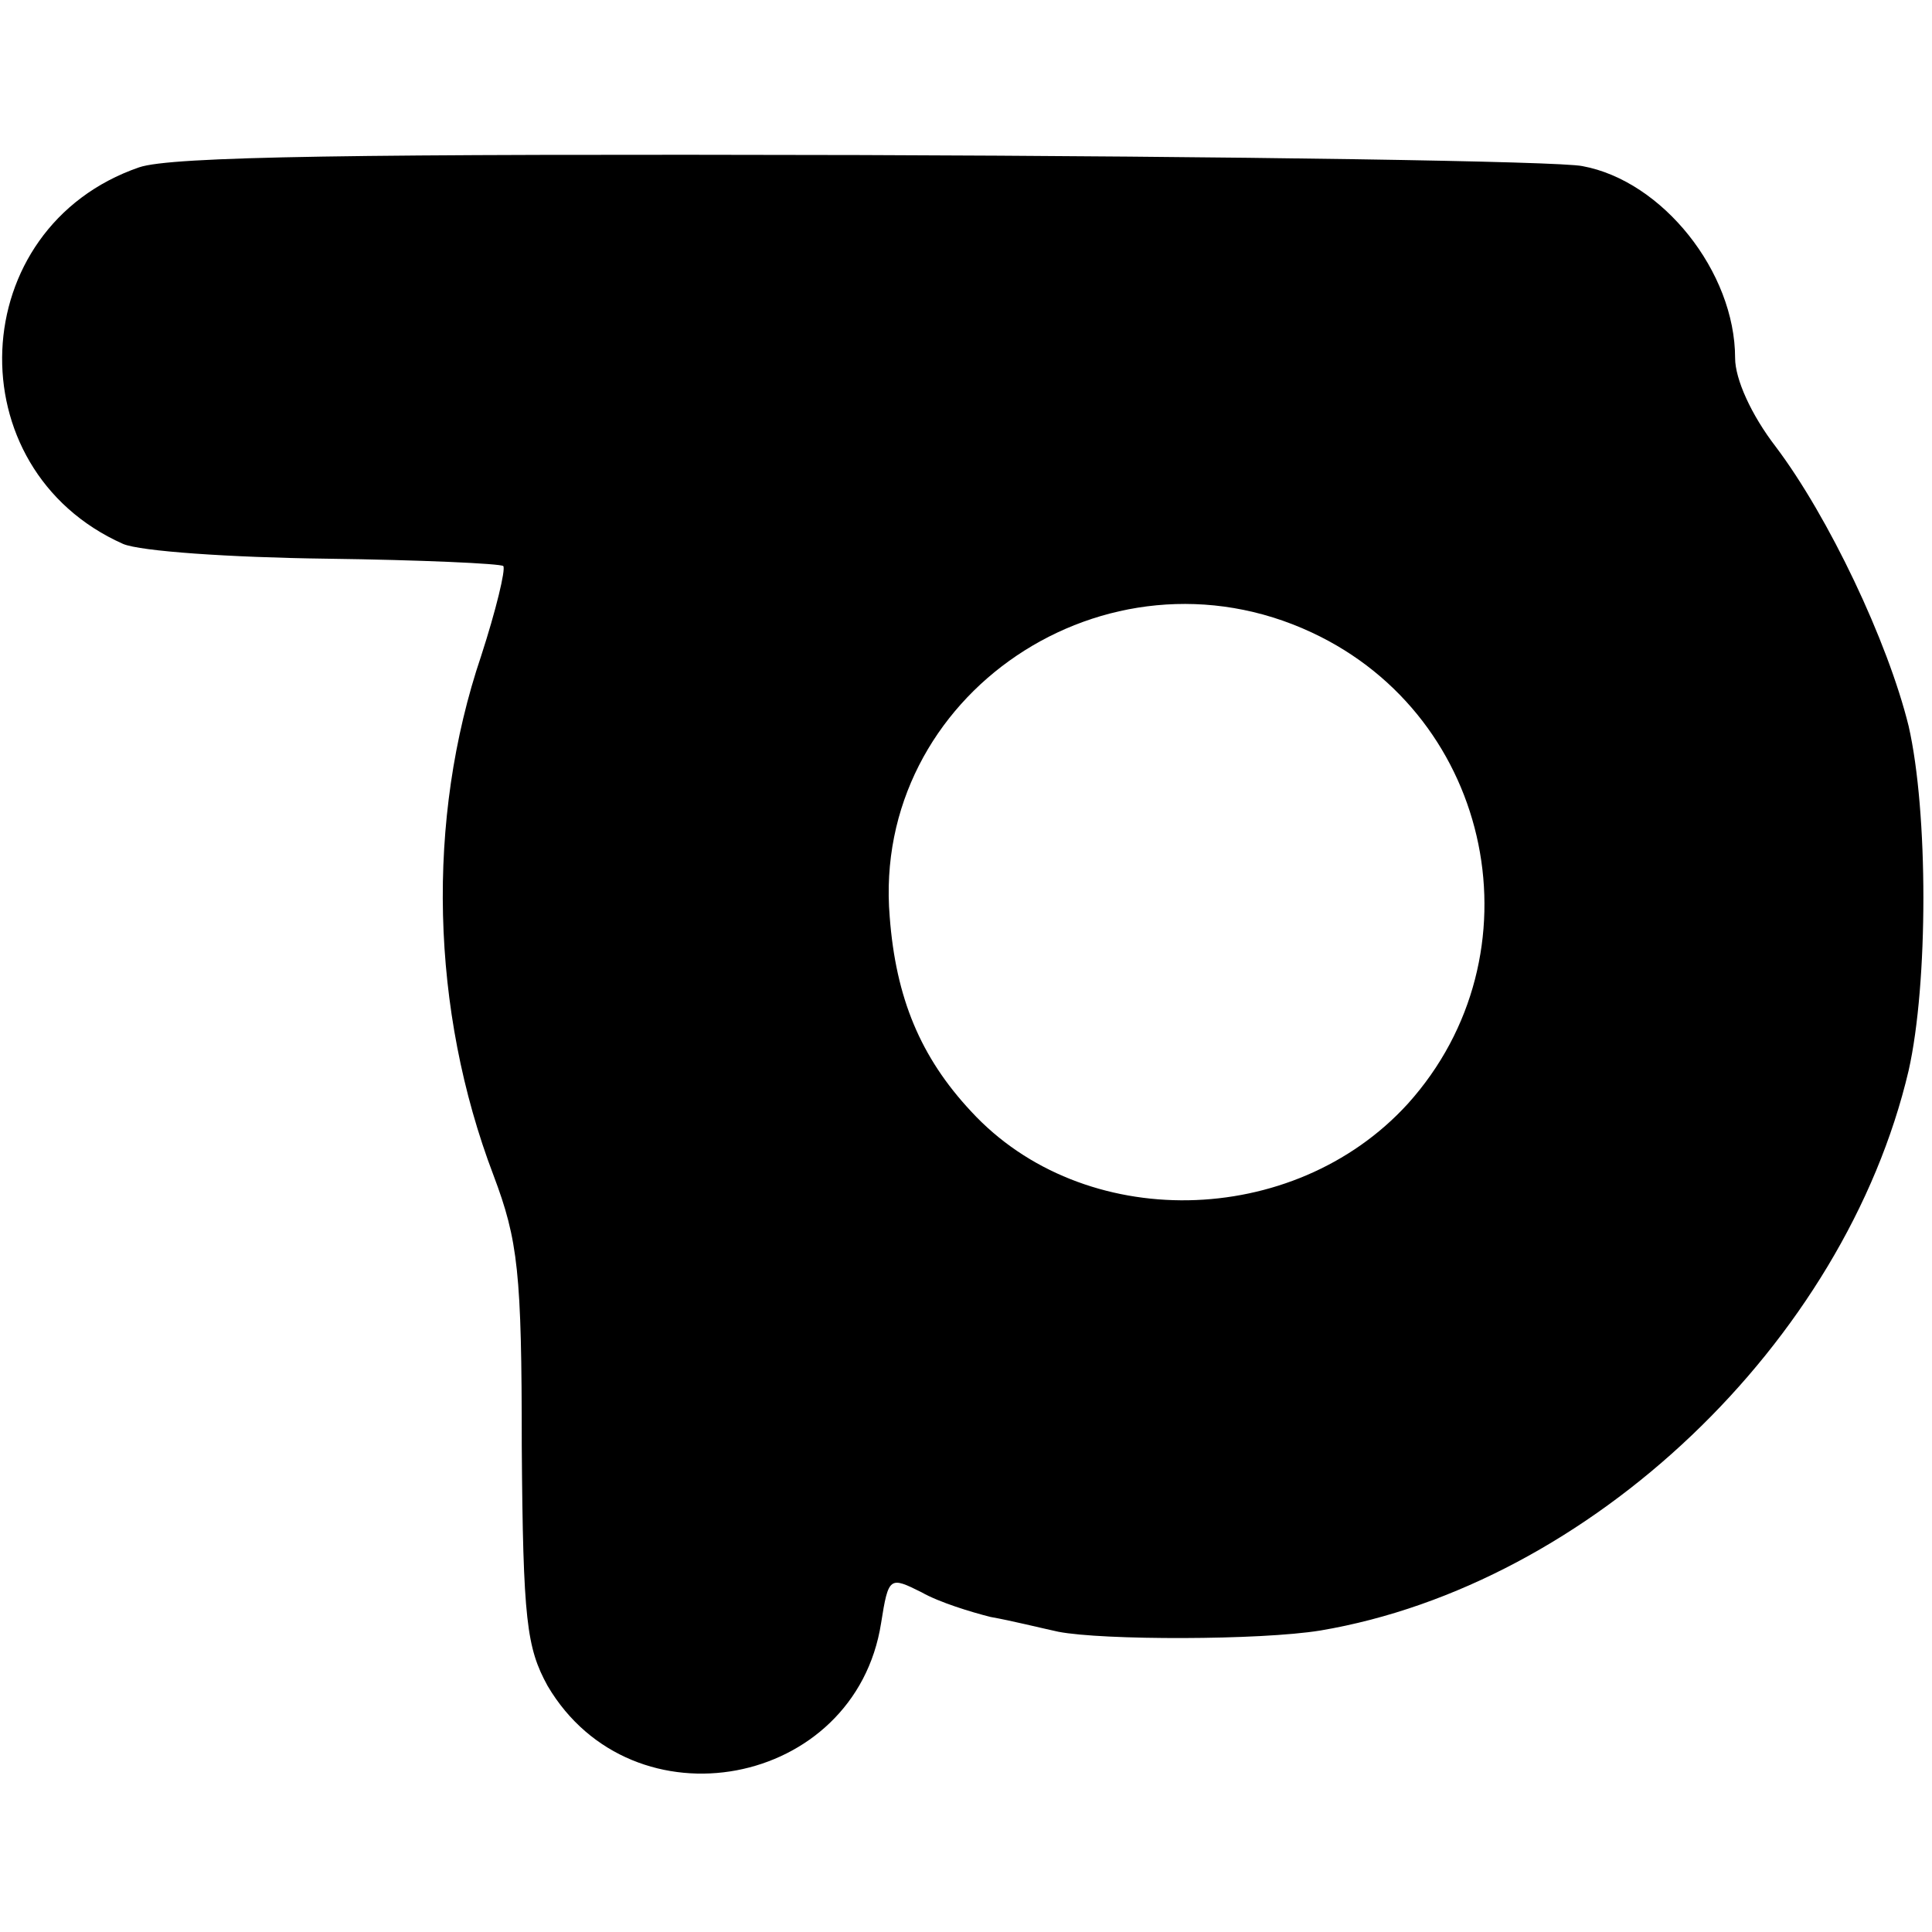 <?xml version="1.0" standalone="no"?>
<!DOCTYPE svg PUBLIC "-//W3C//DTD SVG 20010904//EN"
 "http://www.w3.org/TR/2001/REC-SVG-20010904/DTD/svg10.dtd">
<svg version="1.0" xmlns="http://www.w3.org/2000/svg"
 width="157pt" height="157pt" viewBox="0 0 157 157"
 preserveAspectRatio="xMidYMid meet">
<g transform="translate(0,157) scale(0.1,-0.1)"
fill="#000000" stroke="none">
<path d="M113 1434 c-142 -49 -150 -245 -13 -306 14 -6 87 -11 165 -12 77 -1
142 -4 144 -6 2 -3 -6 -36 -18 -73 -45 -133 -41 -288 10 -422 20 -53 23 -79
23 -220 1 -142 4 -164 21 -195 69 -117 250 -83 271 51 6 38 7 38 33 25 14 -8
40 -16 56 -20 17 -3 41 -9 55 -12 36 -7 164 -7 213 1 219 37 426 234 478 455
16 71 16 210 0 280 -17 69 -65 170 -108 227 -20 26 -33 55 -33 72 0 70 -59
144 -124 156 -18 4 -282 8 -586 9 -411 1 -561 -1 -587 -10z m953 -378 c148
-69 187 -262 78 -383 -93 -102 -264 -105 -355 -6 -41 44 -61 92 -66 158 -15
180 176 309 343 231z"/>
</g>
</svg>
